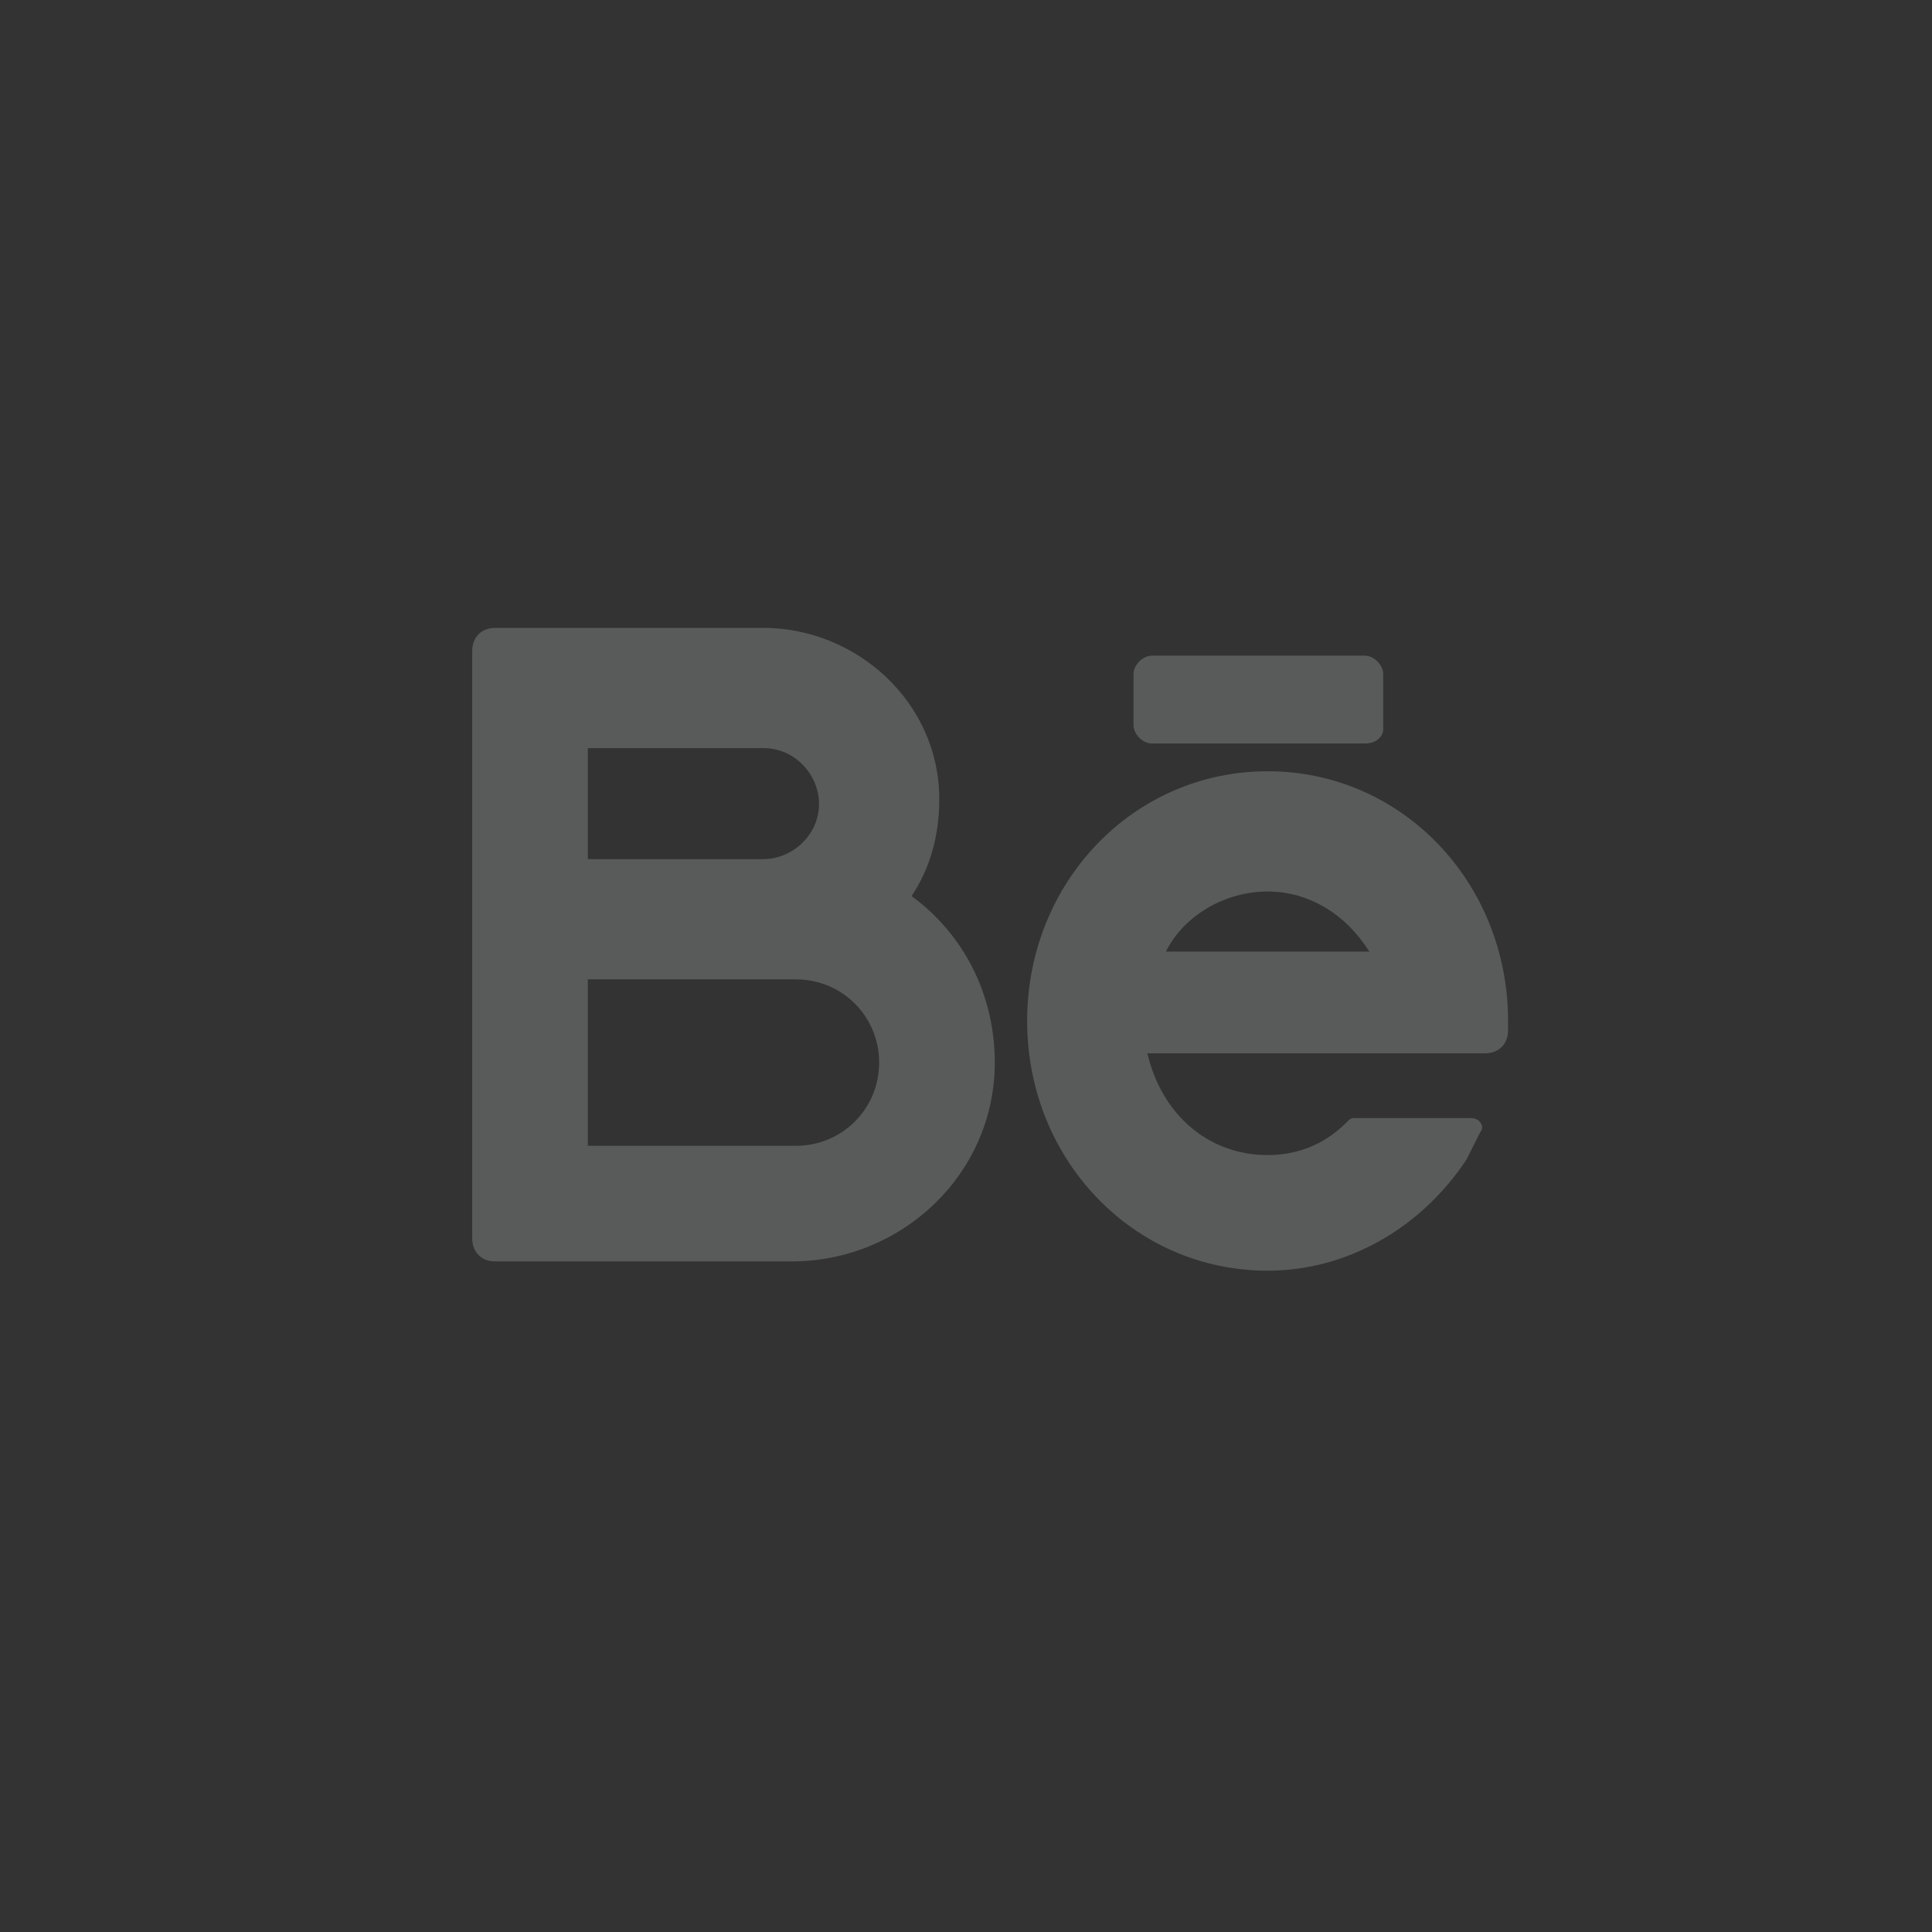 <svg width="60" height="60" viewBox="0 0 60 60" fill="none" xmlns="http://www.w3.org/2000/svg">
<rect x="0" y="0" width="60" height="60" fill="#333333" stroke="none"/>
<g opacity="0.2">
<path d="M28.309 27.829C28.883 26.968 29.17 25.962 29.17 24.814C29.17 21.798 26.585 19.5 23.713 19.5H15.383C14.953 19.5 14.665 19.787 14.665 20.218V38.457C14.665 38.888 14.953 39.175 15.383 39.175H24.575C28.021 39.175 30.894 36.446 30.894 32.999C30.894 30.845 29.888 28.978 28.309 27.829ZM18.256 23.234H23.713C24.718 23.234 25.436 24.096 25.436 24.957C25.436 25.962 24.575 26.681 23.713 26.681H18.256V23.234ZM24.718 35.584H18.256V30.415H24.718C26.154 30.415 27.303 31.563 27.303 32.999C27.303 34.436 26.154 35.584 24.718 35.584Z" fill="#F2F8FA"/>
<path d="M46.834 31.707C46.834 27.399 43.532 23.952 39.367 23.952C35.202 23.952 31.899 27.399 31.899 31.707C31.899 36.015 35.202 39.462 39.367 39.462C41.808 39.462 44.106 38.17 45.542 36.015C45.686 35.728 45.829 35.441 45.973 35.154C46.117 35.01 45.973 34.723 45.686 34.723H42.095C41.952 34.723 41.952 34.723 41.808 34.867C41.09 35.584 40.228 35.872 39.367 35.872C37.5 35.872 36.064 34.579 35.633 32.712H46.117C46.547 32.712 46.834 32.425 46.834 31.994V31.707ZM39.367 27.686C40.659 27.686 41.808 28.404 42.526 29.553H36.207C36.782 28.404 38.074 27.686 39.367 27.686Z" fill="#F2F8FA"/>
<path d="M42.383 23.09H35.776C35.489 23.09 35.202 22.803 35.202 22.516V20.936C35.202 20.649 35.489 20.362 35.776 20.362H42.383C42.67 20.362 42.957 20.649 42.957 20.936V22.66C42.957 22.803 42.813 23.09 42.383 23.09Z" fill="#F2F8FA"/>
</g>
</svg>
